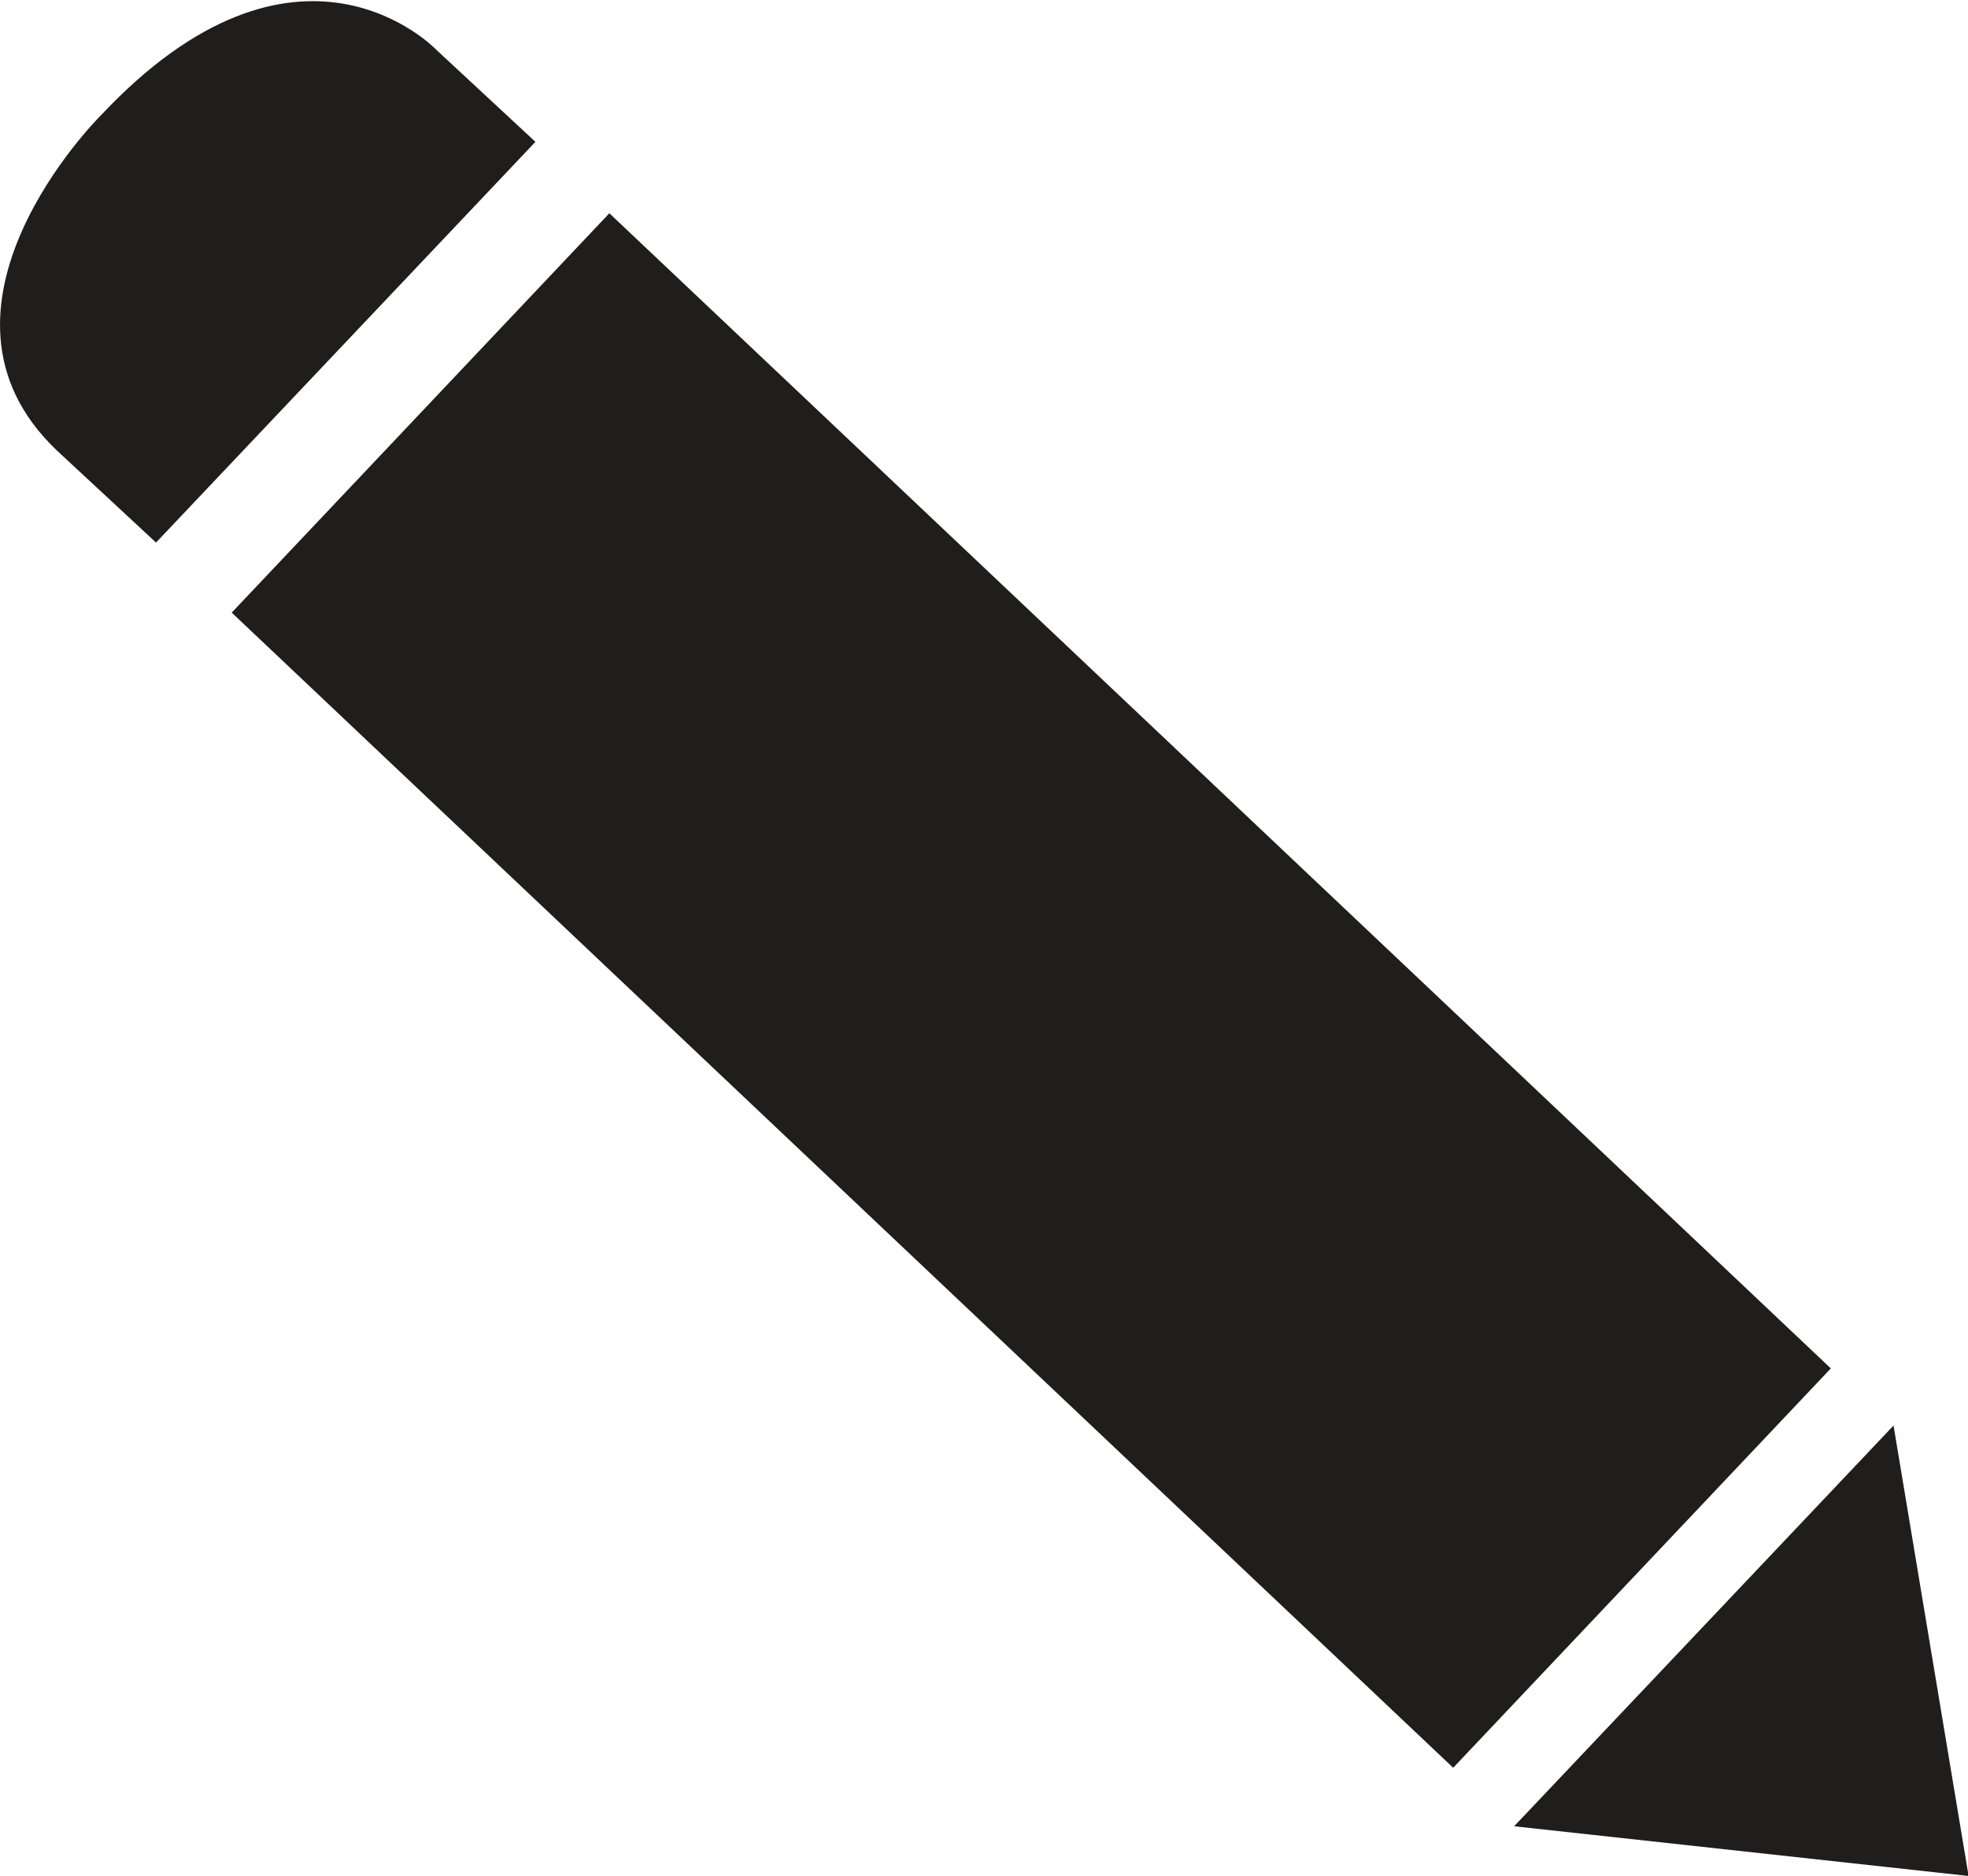 <svg xmlns="http://www.w3.org/2000/svg" xmlns:xlink="http://www.w3.org/1999/xlink" width="55.5" height="52.9" viewBox="0 0 55.5 52.9"><defs><style>.cls-1{fill:none;}.cls-2{fill:#201d1d;}.cls-3{clip-path:url(#clip-path);}</style><clipPath id="clip-path" transform="translate(-2.6 -2.7)"><rect id="SVGID" class="cls-1" width="58.1" height="55.56"/></clipPath></defs><title>Asset 11writing-icon</title><g id="Layer_2" data-name="Layer 2"><g id="Layer_1-2" data-name="Layer 1"><rect class="cls-2" x="23.9" y="6.9" width="15.5" height="47.41" transform="translate(-14.9 29.9) rotate(-46.6)"/><polygon class="cls-2" points="42.7 51.5 55.5 52.9 55.5 52.8 53.4 40.2 42.7 51.5"/><g class="cls-3"><path class="cls-2" d="M7,18,17.7,6.7,14.9,4.1S11,0,5.4,6c0,0-5.4,5.4-1.2,9.4L7,18" transform="translate(-2.6 -2.7)"/></g></g></g></svg>